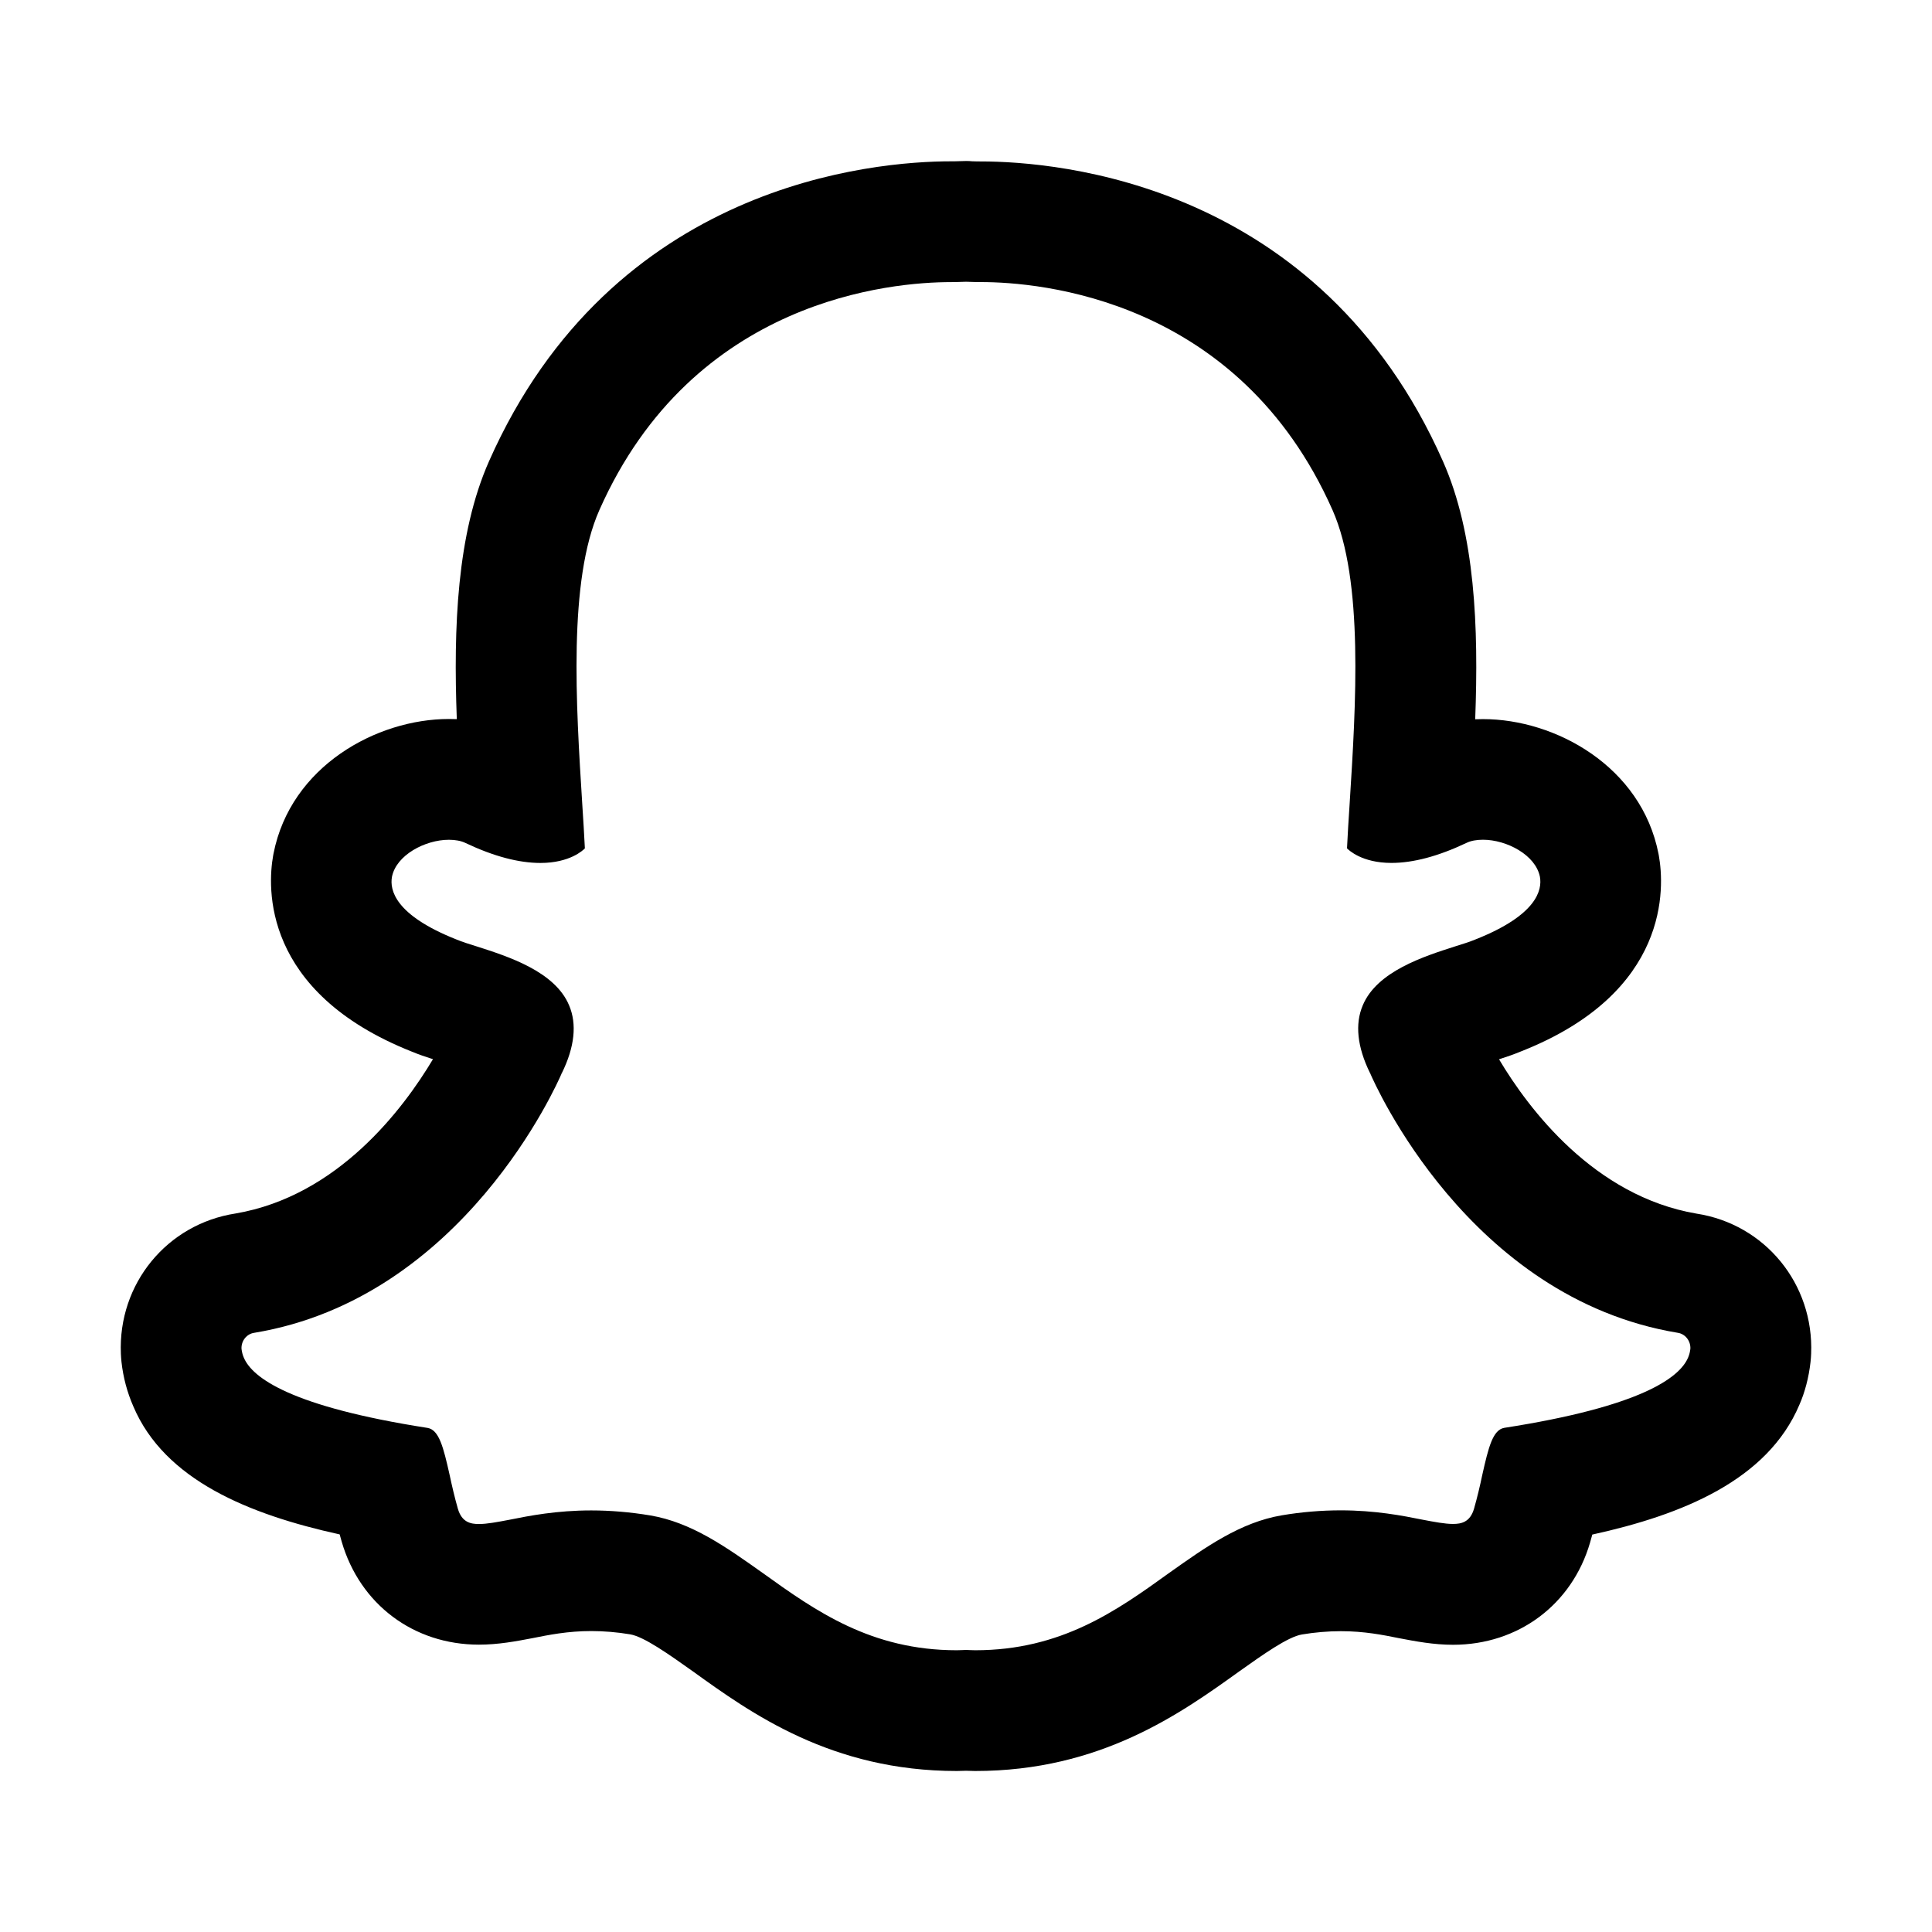 <svg fill="#000000" xmlns="http://www.w3.org/2000/svg"  viewBox="0 0 48 48" width="48px" height="48px"><path d="M24,7c0.164,0.008,0.344,0.008,0.368,0.008c1.456,0,6.406,0.403,8.738,5.664c0.777,1.754,0.581,4.832,0.425,7.302 c-0.025,0.387-0.049,0.749-0.065,1.103c0.041,0.041,0.368,0.362,1.104,0.362c0.54,0,1.162-0.165,1.857-0.494 c0.115-0.058,0.262-0.082,0.417-0.082c0.589,0,1.309,0.379,1.415,0.922c0.057,0.321-0.065,0.947-1.604,1.556 c-0.139,0.058-0.319,0.115-0.507,0.173c-0.769,0.247-1.939,0.617-2.291,1.465c-0.196,0.461-0.139,1.029,0.18,1.679 c0.008,0,0.008,0.008,0.008,0.016c0.098,0.222,2.43,5.573,7.633,6.438c0.188,0.025,0.327,0.198,0.319,0.395 c-0.008,0.074-0.025,0.148-0.057,0.222c-0.213,0.502-1.178,1.218-4.565,1.745c-0.286,0.049-0.393,0.478-0.548,1.169 c-0.057,0.272-0.123,0.552-0.205,0.84c-0.098,0.337-0.319,0.379-0.524,0.379c-0.196,0-0.458-0.049-0.761-0.107 c-0.491-0.099-1.17-0.231-2.029-0.231c-0.475,0-0.974,0.041-1.464,0.124c-1.023,0.173-1.882,0.782-2.798,1.432 C27.731,40.029,26.356,41,24.229,41C24.164,41,24,40.992,24,40.992S23.836,41,23.771,41c-2.127,0-3.502-0.971-4.819-1.918 c-0.916-0.65-1.775-1.26-2.798-1.432c-0.491-0.082-0.99-0.124-1.464-0.124c-0.859,0-1.538,0.132-2.029,0.231 c-0.303,0.058-0.565,0.107-0.761,0.107c-0.205,0-0.425-0.041-0.524-0.379c-0.082-0.288-0.147-0.568-0.205-0.84 c-0.155-0.691-0.262-1.12-0.548-1.169c-3.387-0.527-4.353-1.243-4.565-1.745C6.025,33.657,6.009,33.583,6,33.508 c-0.008-0.198,0.131-0.37,0.319-0.395c5.203-0.864,7.535-6.215,7.633-6.438c0-0.008,0-0.016,0.008-0.016 c0.319-0.65,0.376-1.218,0.18-1.679c-0.352-0.848-1.522-1.218-2.291-1.465c-0.188-0.058-0.368-0.115-0.507-0.173 c-1.538-0.609-1.661-1.235-1.604-1.556c0.106-0.543,0.826-0.922,1.415-0.922c0.155,0,0.303,0.025,0.417,0.082 c0.695,0.329,1.317,0.494,1.857,0.494c0.736,0,1.064-0.321,1.104-0.362c-0.016-0.354-0.041-0.716-0.065-1.103 c-0.155-2.47-0.352-5.549,0.425-7.302c2.332-5.261,7.282-5.664,8.738-5.664C23.656,7.008,23.836,7.008,24,7 M24,4 c-0.05,0-0.101,0.001-0.151,0.004c-0.082,0.004-0.172,0.004-0.205,0.004c-0.006,0-0.01,0-0.012,0 c-1.919,0-8.417,0.537-11.481,7.448c-0.802,1.81-0.887,4.129-0.802,6.411c-0.064-0.003-0.129-0.004-0.195-0.004 c-1.796,0-3.934,1.173-4.359,3.346c-0.003,0.016-0.006,0.033-0.009,0.049c-0.137,0.768-0.293,3.389,3.452,4.872 c0.155,0.065,0.336,0.127,0.519,0.185c-0.734,1.231-2.36,3.4-4.906,3.834c-1.701,0.262-2.921,1.746-2.848,3.483 c0.003,0.068,0.008,0.136,0.015,0.204c0.043,0.387,0.142,0.758,0.294,1.104c0.775,1.829,2.868,2.686,5.127,3.182 c0.016,0.06,0.033,0.12,0.05,0.18c0.455,1.562,1.791,2.559,3.41,2.559c0.482,0,0.928-0.085,1.322-0.16 c0.411-0.082,0.883-0.178,1.468-0.178c0.313,0,0.648,0.028,0.968,0.082c0.343,0.058,0.961,0.496,1.558,0.92 C18.659,42.565,20.655,44,23.771,44c0.054,0,0.148-0.003,0.229-0.006C24.081,43.997,24.175,44,24.229,44 c3.116,0,5.112-1.435,6.57-2.482c0.583-0.414,1.2-0.852,1.547-0.91c0.317-0.053,0.652-0.082,0.965-0.082 c0.585,0,1.057,0.095,1.437,0.172c0.424,0.081,0.871,0.166,1.353,0.166c1.619,0,2.955-0.997,3.404-2.54 c0.019-0.066,0.037-0.132,0.055-0.198c2.244-0.492,4.354-1.355,5.145-3.224c0.135-0.305,0.234-0.677,0.277-1.063 c0.007-0.068,0.013-0.136,0.015-0.204c0.072-1.737-1.147-3.221-2.848-3.483c-2.547-0.435-4.174-2.605-4.906-3.834 c0.179-0.057,0.373-0.124,0.563-0.203c3.701-1.465,3.545-4.086,3.408-4.854c-0.003-0.016-0.006-0.033-0.009-0.049 c-0.426-2.173-2.564-3.346-4.359-3.346c-0.065,0-0.13,0.001-0.195,0.004c0.086-2.289,0-4.604-0.802-6.411 c-3.063-6.911-9.562-7.448-11.481-7.448c-0.002,0-0.006,0-0.012,0c-0.034,0-0.123,0-0.205-0.004C24.101,4.001,24.05,4,24,4L24,4z"/></svg>